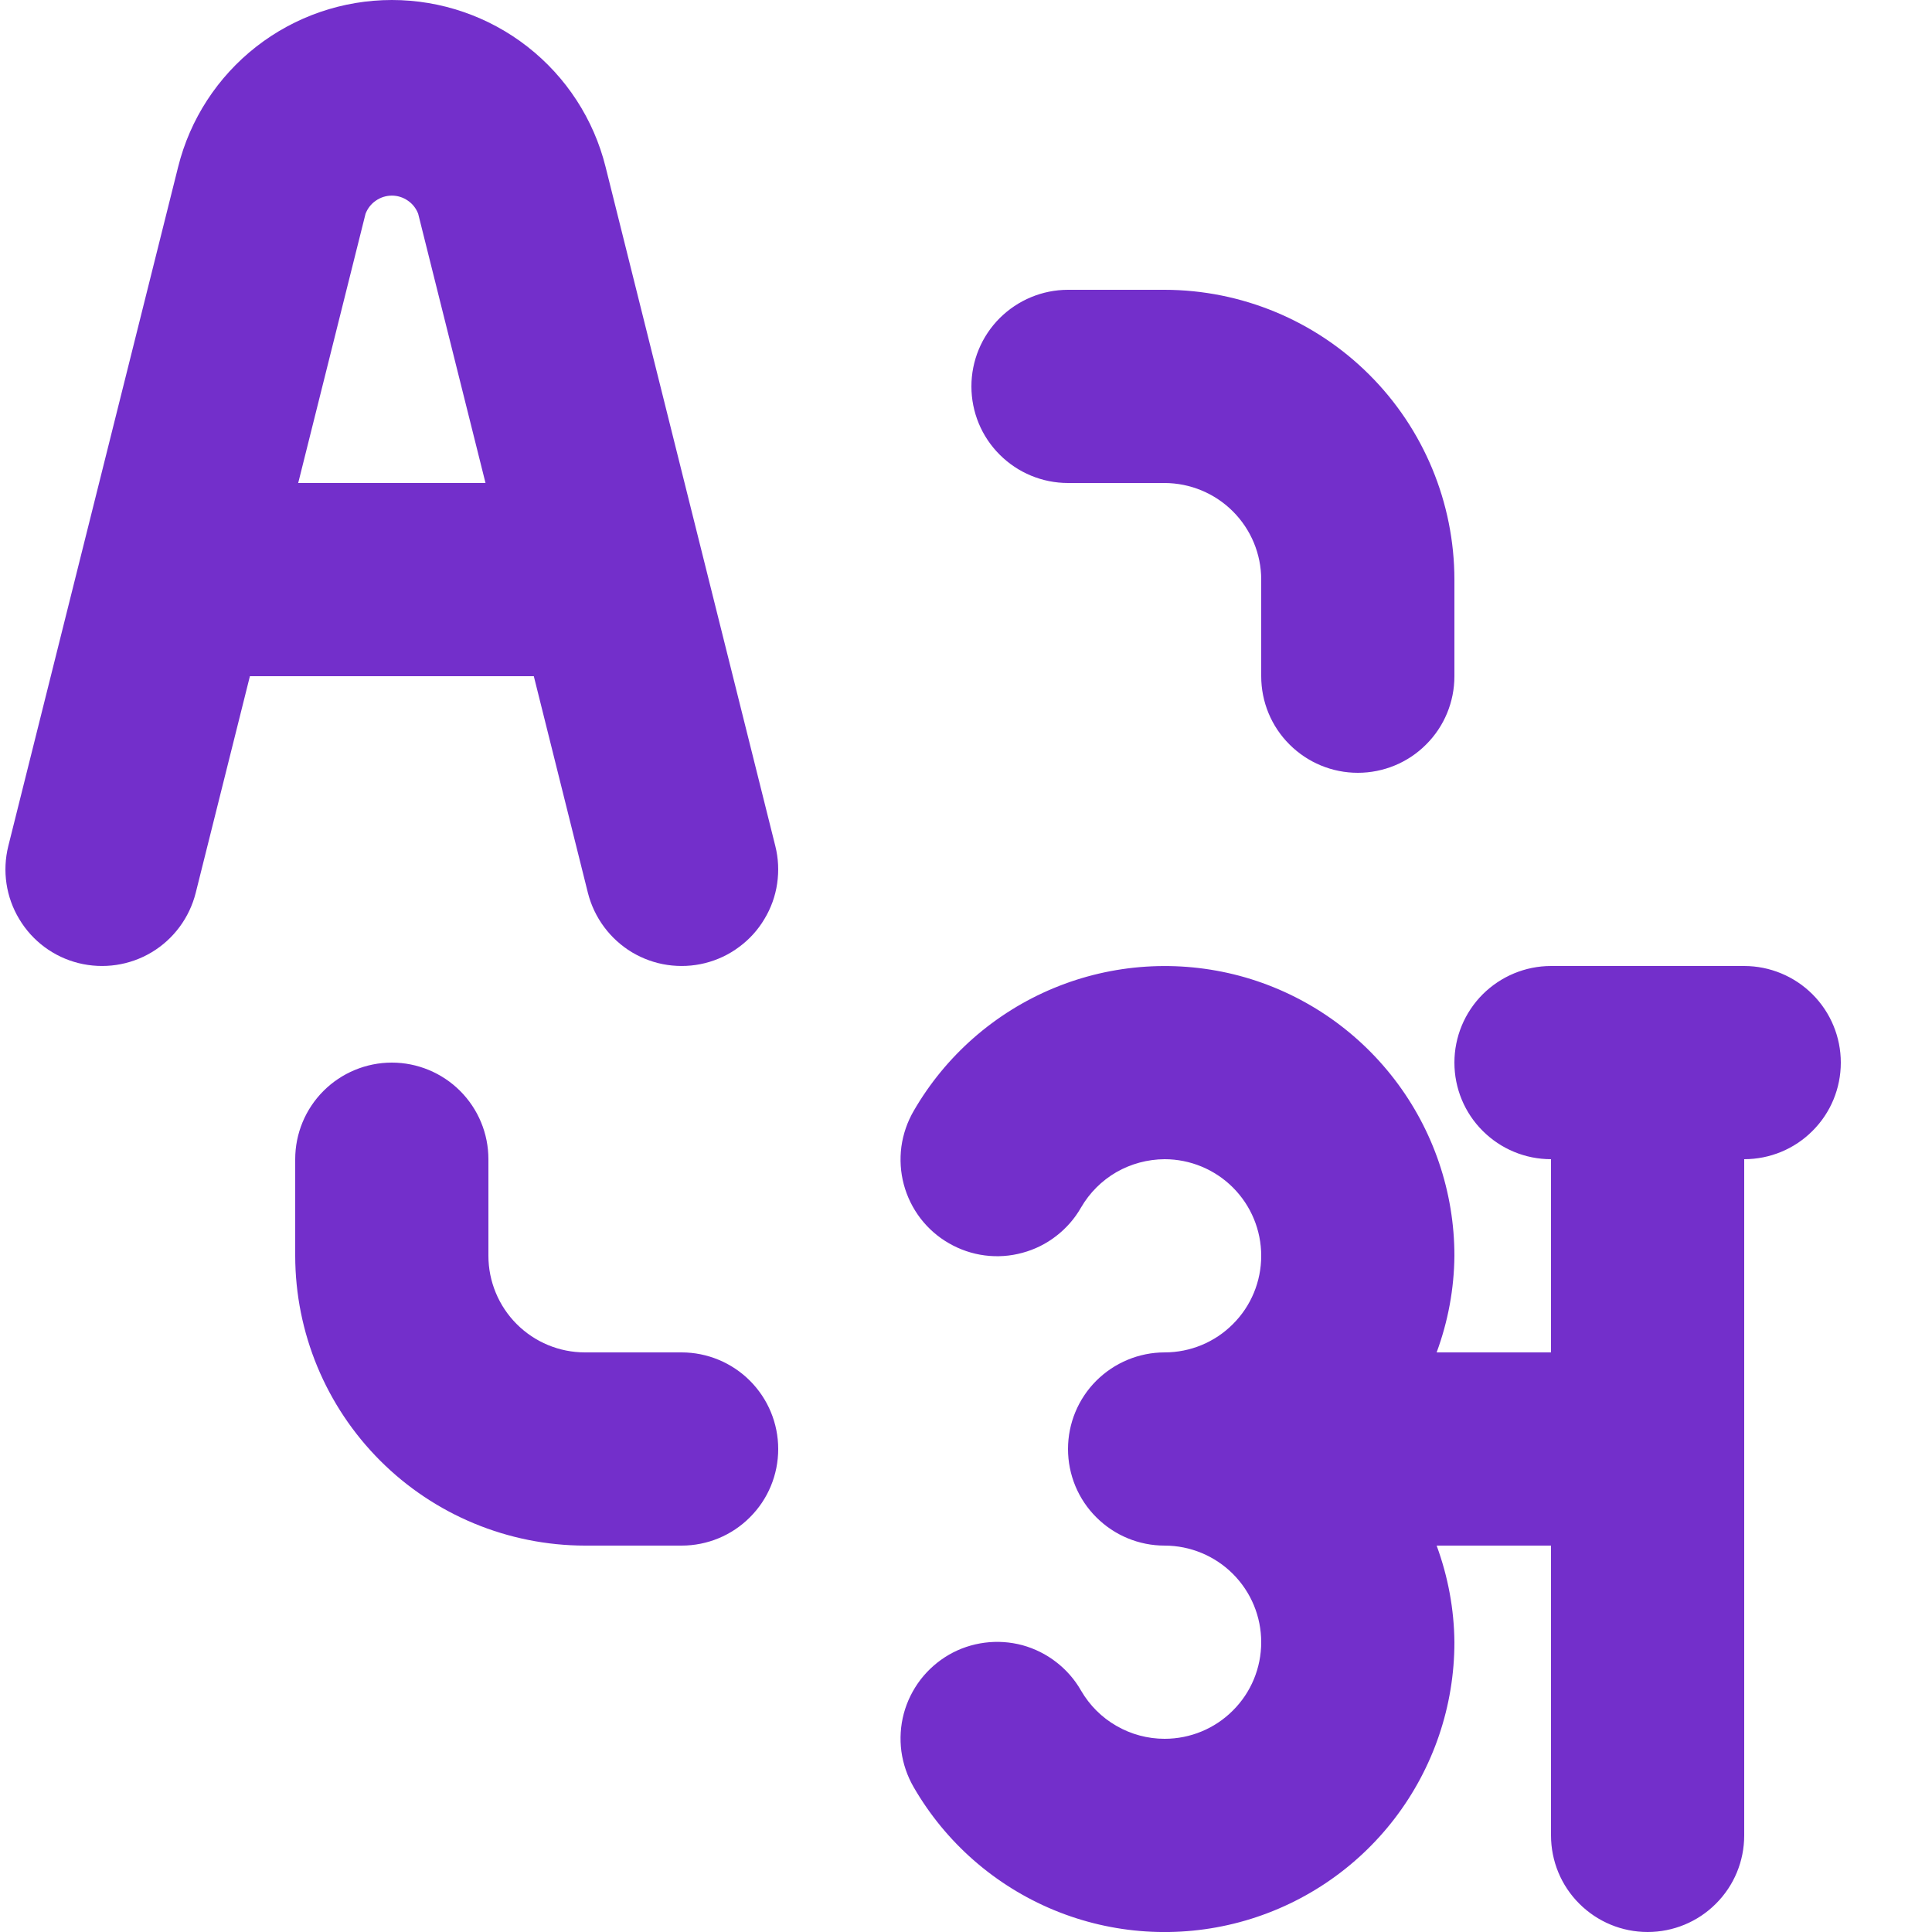 <svg width="20" height="20" viewBox="0 0 20 20" fill="none" xmlns="http://www.w3.org/2000/svg">
<path d="M18.056 10H16.056C15.791 10 15.537 10.106 15.349 10.293C15.161 10.481 15.056 10.735 15.056 11C15.056 11.266 15.161 11.52 15.349 11.707C15.537 11.895 15.791 12 16.056 12V14H14.872C14.99 13.68 15.053 13.342 15.056 13C15.056 12.34 14.838 11.698 14.436 11.174C14.034 10.65 13.471 10.273 12.833 10.102C12.195 9.932 11.518 9.976 10.908 10.229C10.298 10.482 9.788 10.929 9.458 11.501C9.392 11.615 9.349 11.74 9.331 11.871C9.314 12.001 9.322 12.134 9.356 12.261C9.39 12.389 9.449 12.508 9.529 12.613C9.609 12.717 9.709 12.805 9.823 12.87C9.937 12.936 10.063 12.979 10.194 12.996C10.324 13.013 10.457 13.004 10.584 12.969C10.711 12.935 10.83 12.876 10.934 12.795C11.038 12.715 11.126 12.614 11.191 12.5C11.279 12.348 11.405 12.222 11.557 12.134C11.709 12.047 11.881 12.001 12.056 12C12.321 12 12.576 12.106 12.763 12.293C12.951 12.481 13.056 12.735 13.056 13C13.056 13.266 12.951 13.52 12.763 13.707C12.576 13.895 12.321 14 12.056 14C11.791 14 11.537 14.106 11.349 14.293C11.161 14.481 11.056 14.735 11.056 15C11.056 15.266 11.161 15.52 11.349 15.707C11.537 15.895 11.791 16 12.056 16C12.321 16 12.576 16.106 12.763 16.293C12.951 16.481 13.056 16.735 13.056 17C13.056 17.266 12.951 17.52 12.763 17.707C12.576 17.895 12.321 18 12.056 18C11.881 18 11.709 17.954 11.557 17.866C11.405 17.779 11.279 17.653 11.191 17.501C11.126 17.387 11.038 17.286 10.934 17.206C10.83 17.125 10.711 17.066 10.584 17.031C10.457 16.997 10.324 16.988 10.194 17.005C10.063 17.022 9.937 17.064 9.823 17.13C9.709 17.196 9.609 17.284 9.529 17.388C9.449 17.493 9.39 17.612 9.356 17.739C9.322 17.867 9.314 17.999 9.331 18.13C9.349 18.26 9.392 18.386 9.458 18.5C9.788 19.072 10.298 19.519 10.908 19.772C11.518 20.025 12.195 20.069 12.833 19.898C13.47 19.727 14.034 19.351 14.436 18.827C14.838 18.303 15.056 17.661 15.056 17C15.053 16.659 14.99 16.321 14.872 16H16.056V19C16.056 19.266 16.161 19.52 16.349 19.707C16.537 19.895 16.791 20 17.056 20C17.321 20 17.576 19.895 17.763 19.707C17.951 19.52 18.056 19.266 18.056 19V12C18.321 12 18.576 11.895 18.763 11.707C18.951 11.52 19.056 11.266 19.056 11C19.056 10.735 18.951 10.481 18.763 10.293C18.576 10.106 18.321 10 18.056 10ZM6.086 9.243C6.151 9.5 6.315 9.721 6.542 9.858C6.655 9.925 6.779 9.97 6.909 9.989C7.039 10.008 7.171 10.002 7.299 9.97C7.426 9.938 7.546 9.882 7.651 9.803C7.757 9.725 7.846 9.627 7.913 9.514C7.981 9.402 8.026 9.277 8.045 9.147C8.064 9.017 8.058 8.885 8.026 8.758L6.269 1.728C6.146 1.234 5.861 0.796 5.46 0.483C5.059 0.17 4.565 0 4.057 0C3.548 0 3.054 0.17 2.653 0.483C2.252 0.796 1.967 1.234 1.844 1.728L0.086 8.758C0.022 9.015 0.062 9.287 0.199 9.514C0.335 9.742 0.556 9.906 0.813 9.97C1.071 10.034 1.343 9.994 1.57 9.858C1.798 9.721 1.961 9.5 2.026 9.243L2.587 7H5.526L6.086 9.243ZM3.087 5L3.784 2.213C3.805 2.158 3.842 2.11 3.891 2.077C3.94 2.043 3.997 2.025 4.057 2.025C4.116 2.025 4.173 2.043 4.222 2.077C4.271 2.11 4.308 2.158 4.329 2.213L5.026 5H3.087ZM11.056 5H12.056C12.321 5.001 12.575 5.106 12.763 5.294C12.95 5.481 13.056 5.735 13.056 6V7C13.056 7.266 13.161 7.52 13.349 7.707C13.537 7.895 13.791 8 14.056 8C14.321 8 14.576 7.895 14.763 7.707C14.951 7.52 15.056 7.266 15.056 7V6C15.055 5.205 14.739 4.442 14.176 3.88C13.614 3.318 12.851 3.001 12.056 3H11.056C10.791 3 10.537 3.106 10.349 3.293C10.161 3.481 10.056 3.735 10.056 4C10.056 4.266 10.161 4.52 10.349 4.707C10.537 4.895 10.791 5 11.056 5ZM7.056 14H6.056C5.791 14 5.537 13.895 5.349 13.707C5.162 13.52 5.056 13.265 5.056 13V12C5.056 11.735 4.951 11.481 4.763 11.293C4.576 11.106 4.321 11 4.056 11C3.791 11 3.536 11.106 3.349 11.293C3.161 11.481 3.056 11.735 3.056 12V13C3.057 13.796 3.373 14.558 3.936 15.121C4.498 15.683 5.261 15.999 6.056 16H7.056C7.321 16 7.576 15.895 7.763 15.707C7.951 15.52 8.056 15.266 8.056 15C8.056 14.735 7.951 14.481 7.763 14.293C7.576 14.106 7.321 14 7.056 14Z" fill="#732FCB"/>
</svg>
